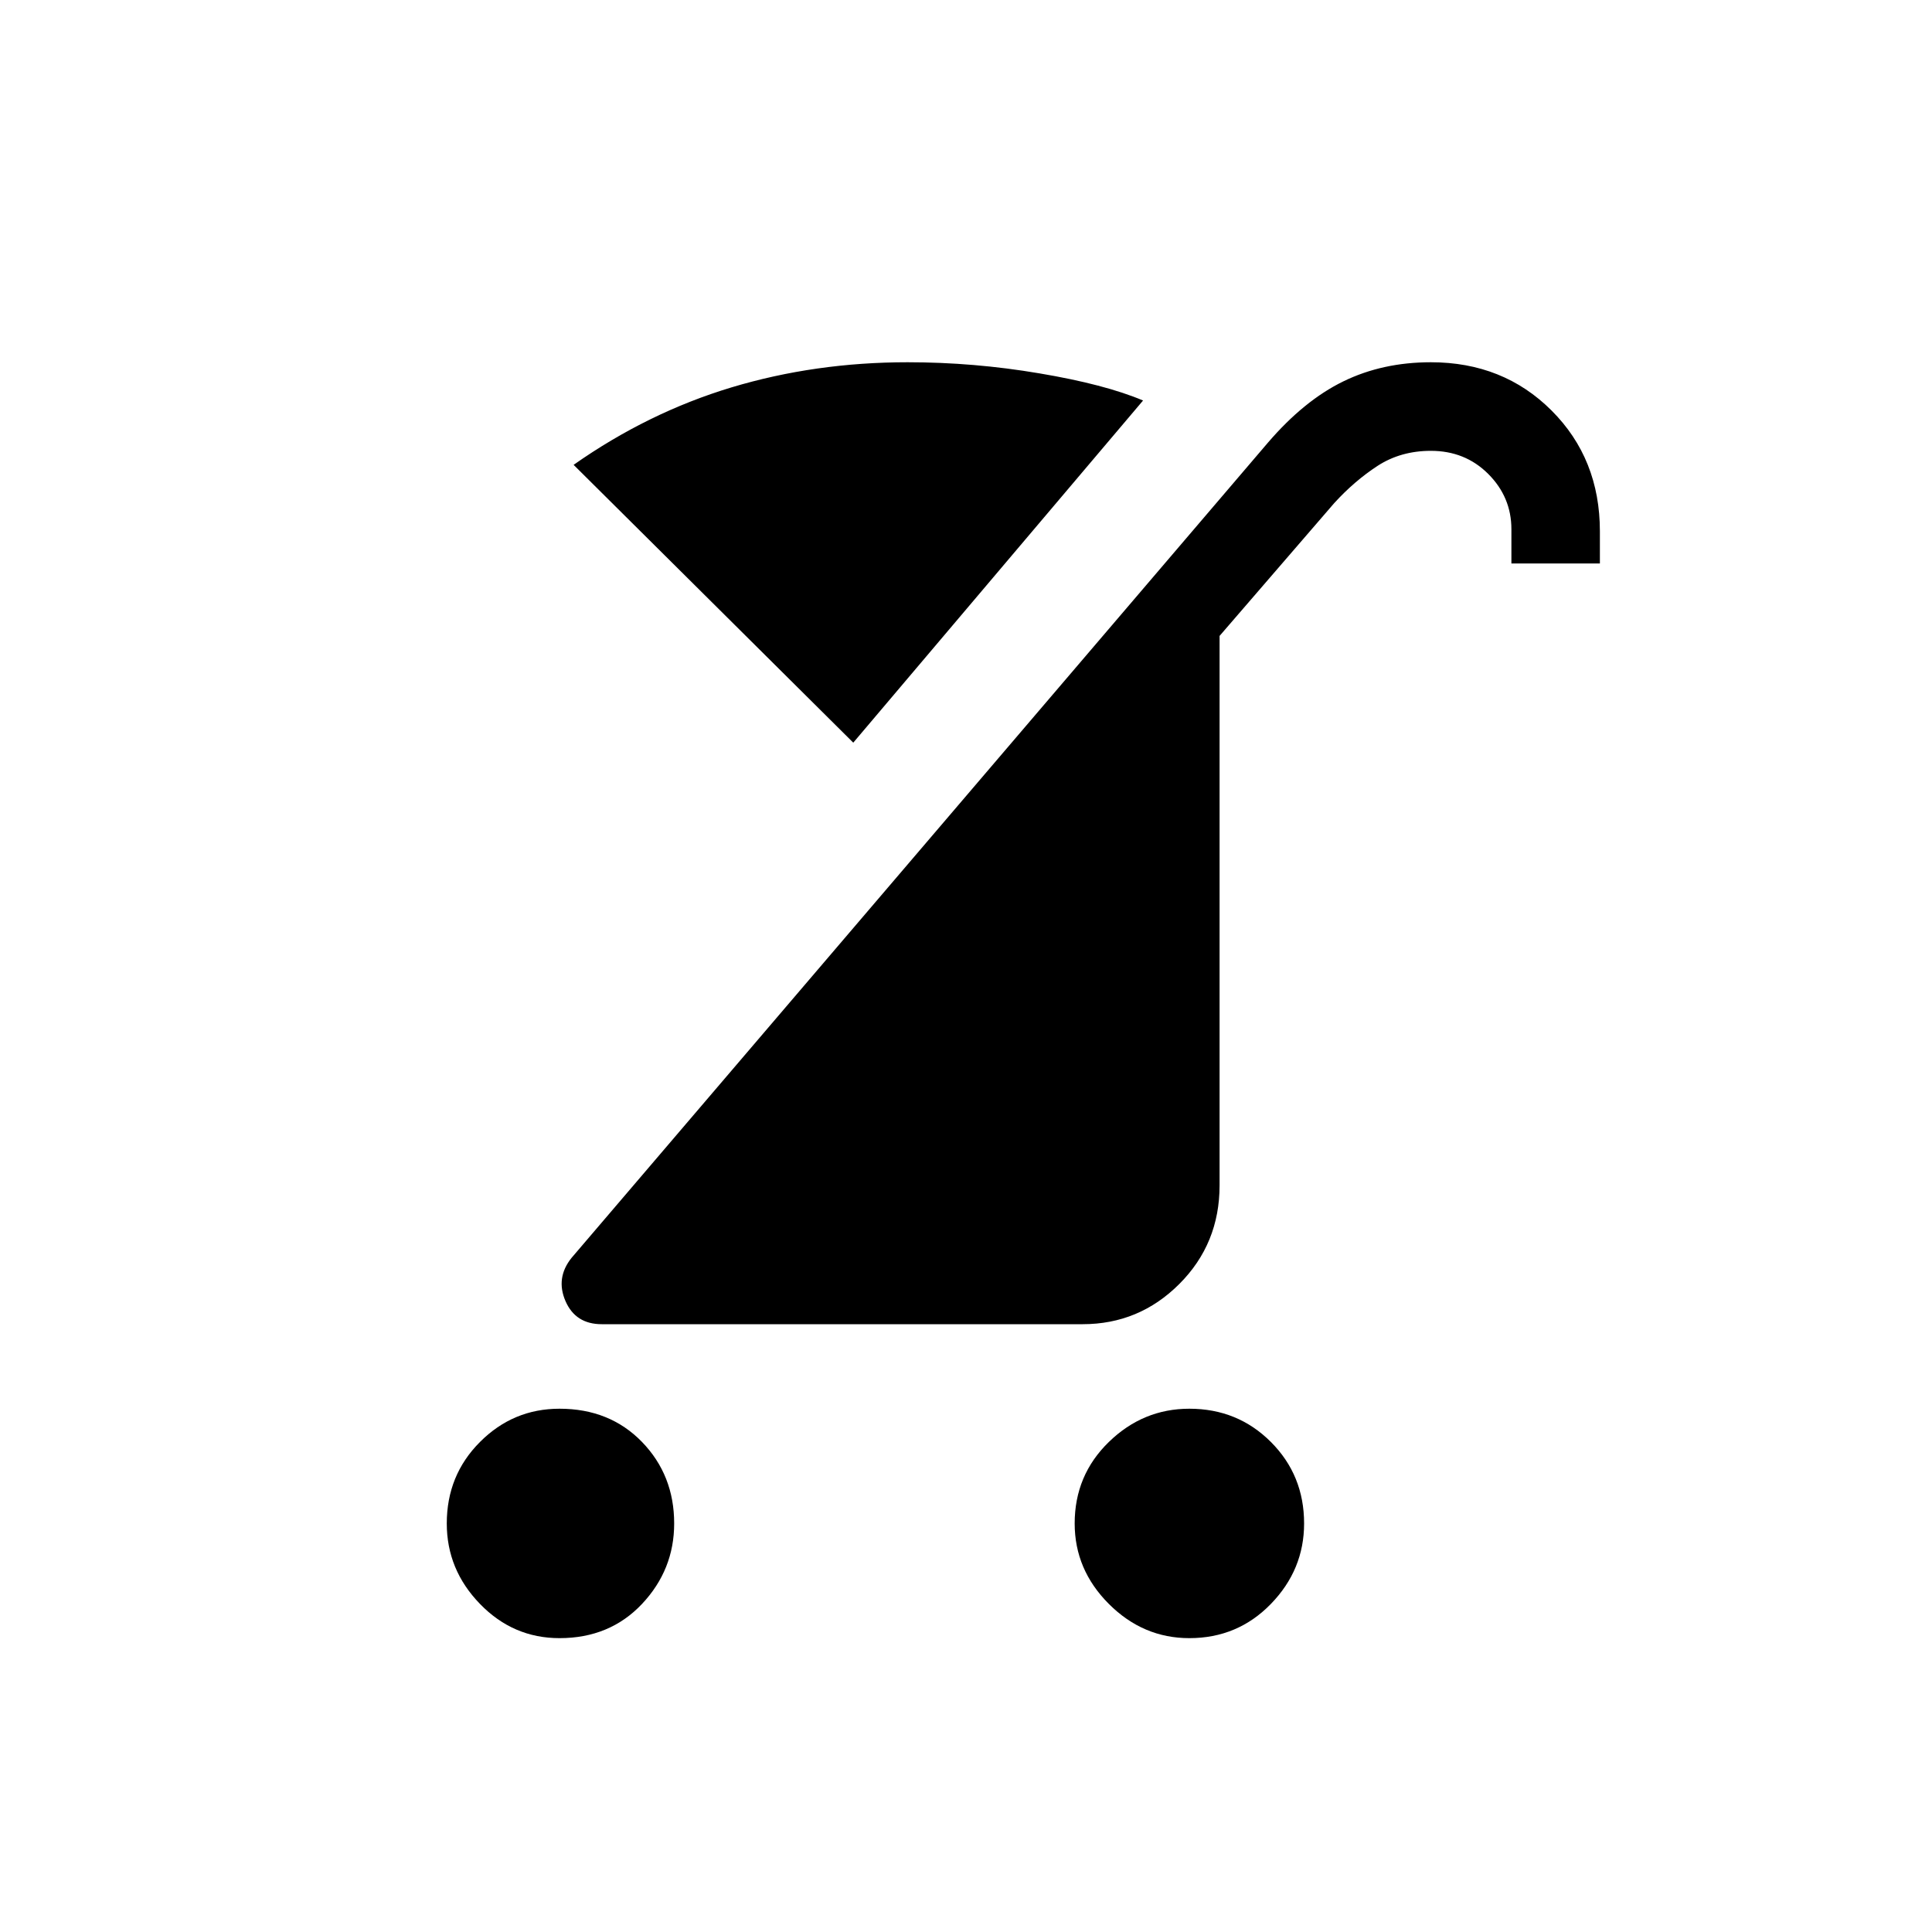<svg xmlns="http://www.w3.org/2000/svg" height="20" width="20"><path d="M12.312 16.958q-.479 0-.833-.354t-.354-.833q0-.5.354-.844t.833-.344q.5 0 .844.344t.344.844q0 .479-.344.833t-.844.354Zm-6.52 0q-.48 0-.823-.354-.344-.354-.344-.833 0-.5.344-.844.343-.344.823-.344.52 0 .854.344.333.344.333.844 0 .479-.333.833-.334.354-.854.354Zm.437-3.25q-.271 0-.375-.239-.104-.24.063-.448l7.208-8.438q.375-.437.781-.635t.906-.198q.75 0 1.25.5t.5 1.25v.333h-.916v-.354q0-.333-.24-.573-.239-.239-.594-.239-.312 0-.552.156-.239.156-.448.385l-1.187 1.375v5.688q0 .604-.417 1.021-.416.416-1 .416Zm2.604-6.02L5.938 4.812q.77-.541 1.635-.802.865-.26 1.823-.26.687 0 1.364.115.678.114 1.073.281Z"/></svg>